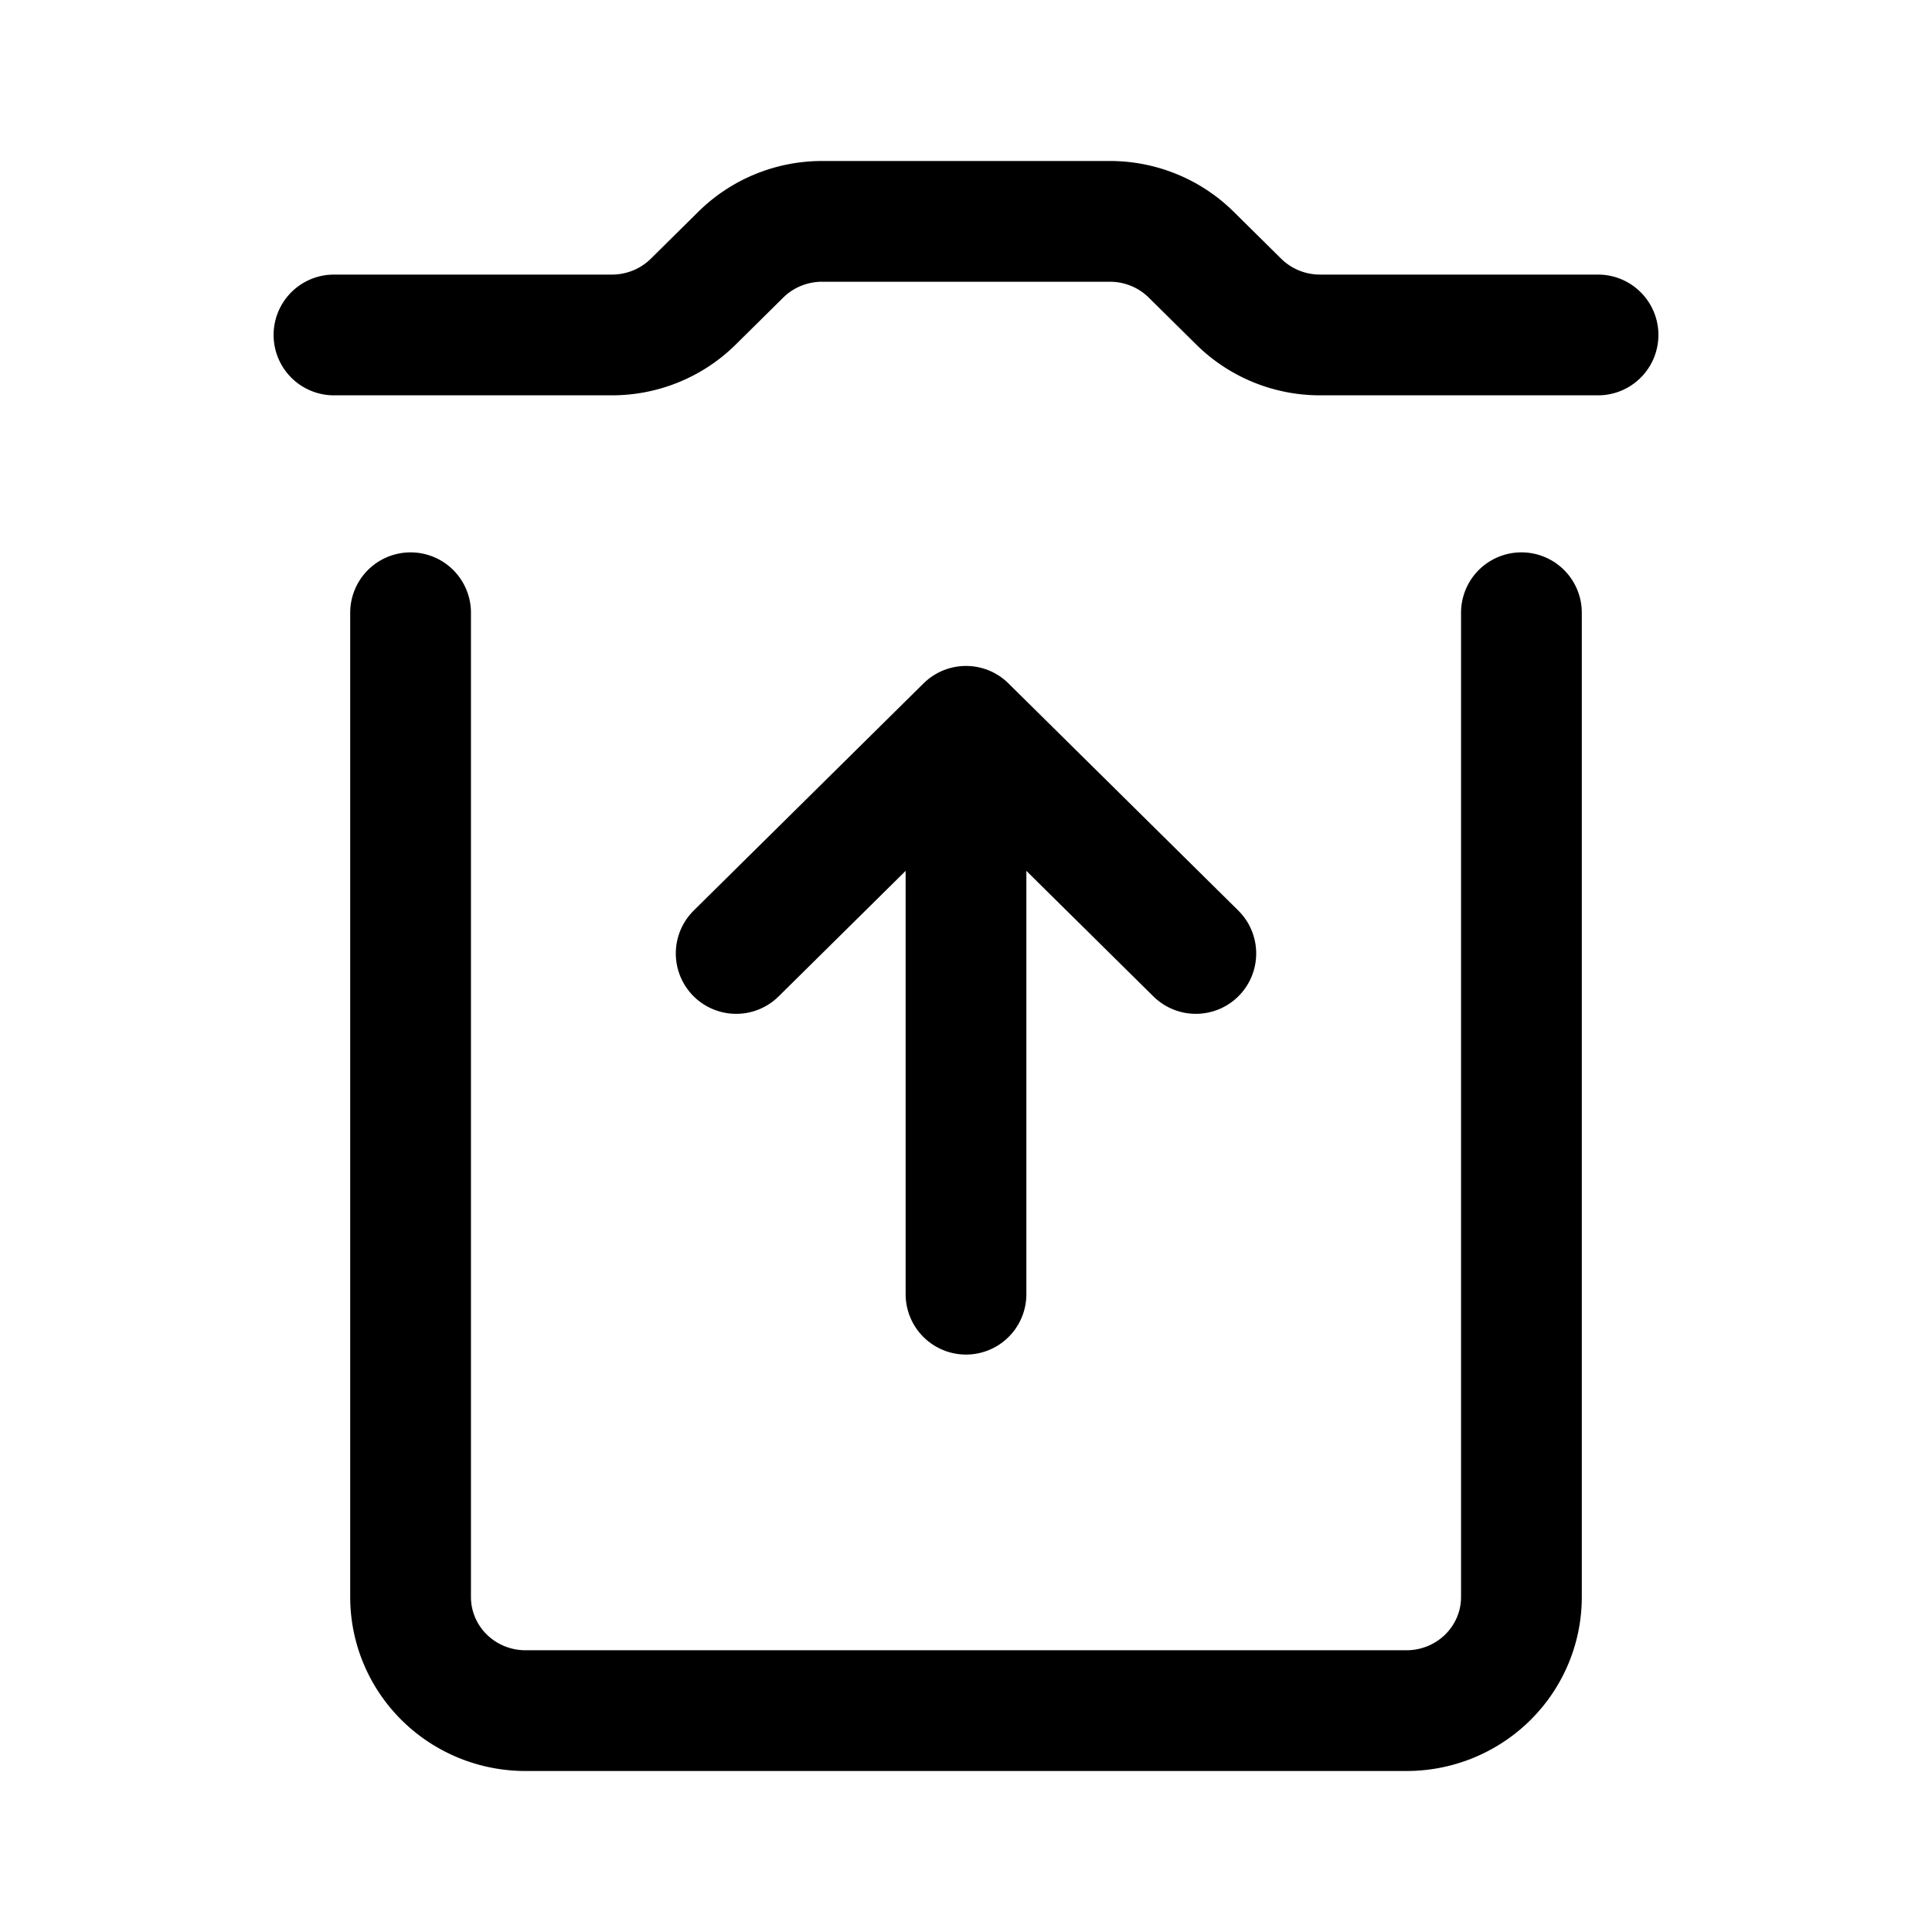 <svg xmlns="http://www.w3.org/2000/svg" width="192" height="192" fill="none"><path stroke="#000" stroke-linecap="round" stroke-linejoin="round" stroke-width="18.402" d="M40.803 60.894v97.82A11.42 11.287 0 0 0 52.223 170h87.554a11.42 11.287 0 0 0 11.42-11.287v-97.82" style="fill:none;stroke-width:12;stroke-dasharray:none"/><path stroke="#000" stroke-linecap="round" stroke-linejoin="round" stroke-width="14.721" d="M96 72.18v56.435m0-56.434 22.84 22.573M96 72.181 73.16 94.754" style="fill:none;stroke-width:12;stroke-dasharray:none"/><path stroke="#000" stroke-linecap="round" stroke-linejoin="round" stroke-width="18.402" d="M158.81 33.287h-27.627a11.416 11.283 0 0 1-8.074-3.305l-4.731-4.677A11.416 11.283 0 0 0 110.304 22H81.696a11.42 11.287 0 0 0-8.074 3.305l-4.731 4.677a11.42 11.287 0 0 1-8.074 3.305H33.19" style="fill:none;stroke-width:12;stroke-dasharray:none"/></svg>